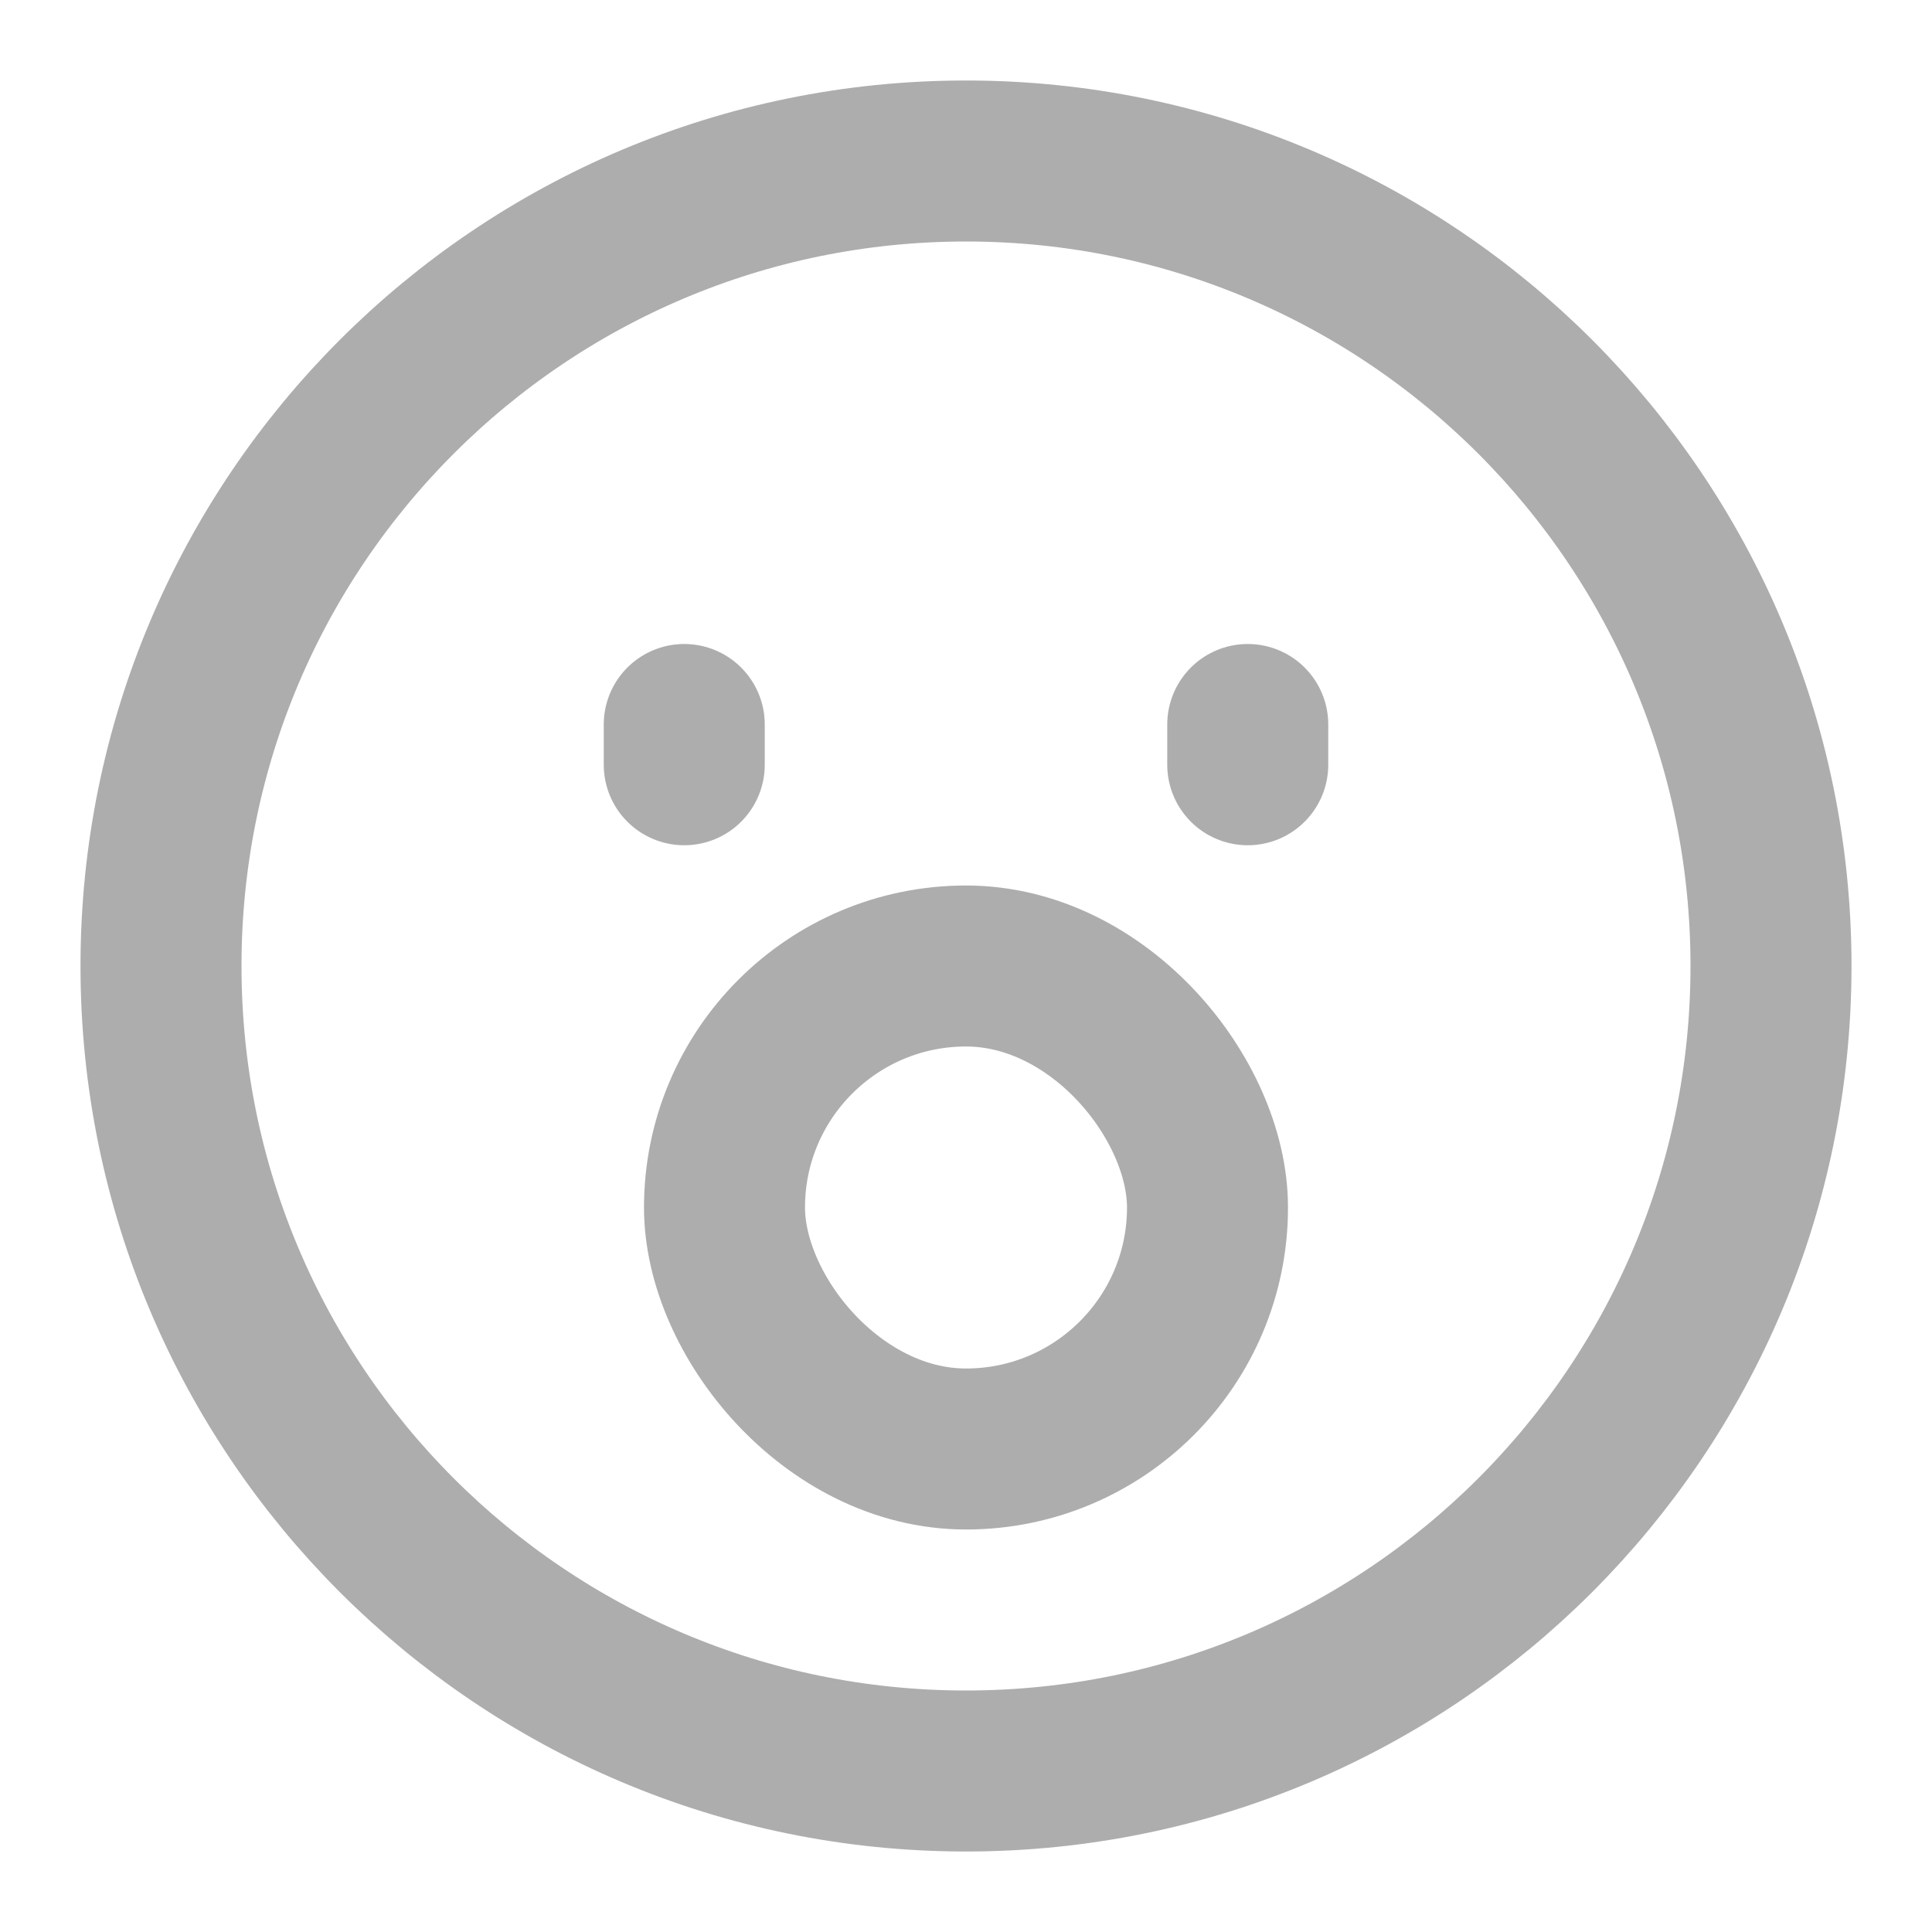 <?xml version="1.0" encoding="UTF-8"?>
<svg width="28" height="28" viewBox="0 0 48 48" fill="none" xmlns="http://www.w3.org/2000/svg">
    <path d="M24 44C35.046 44 44 35.046 44 24C44 12.954 35.046 4 24 4C12.954 4 4 12.954 4 24C4 35.046 12.954 44 24 44Z"
          fill="none" stroke="#adadad" stroke-width="4" stroke-linejoin="round"/>
    <path d="M31 18V19" stroke="#adadad" stroke-width="4" stroke-linecap="round" stroke-linejoin="round"/>
    <path d="M17 18V19" stroke="#adadad" stroke-width="4" stroke-linecap="round" stroke-linejoin="round"/>
    <rect x="18" y="24" width="12" height="12" rx="6" fill="none" stroke="#adadad" stroke-width="4"
          stroke-linecap="round" stroke-linejoin="round"/>
</svg>